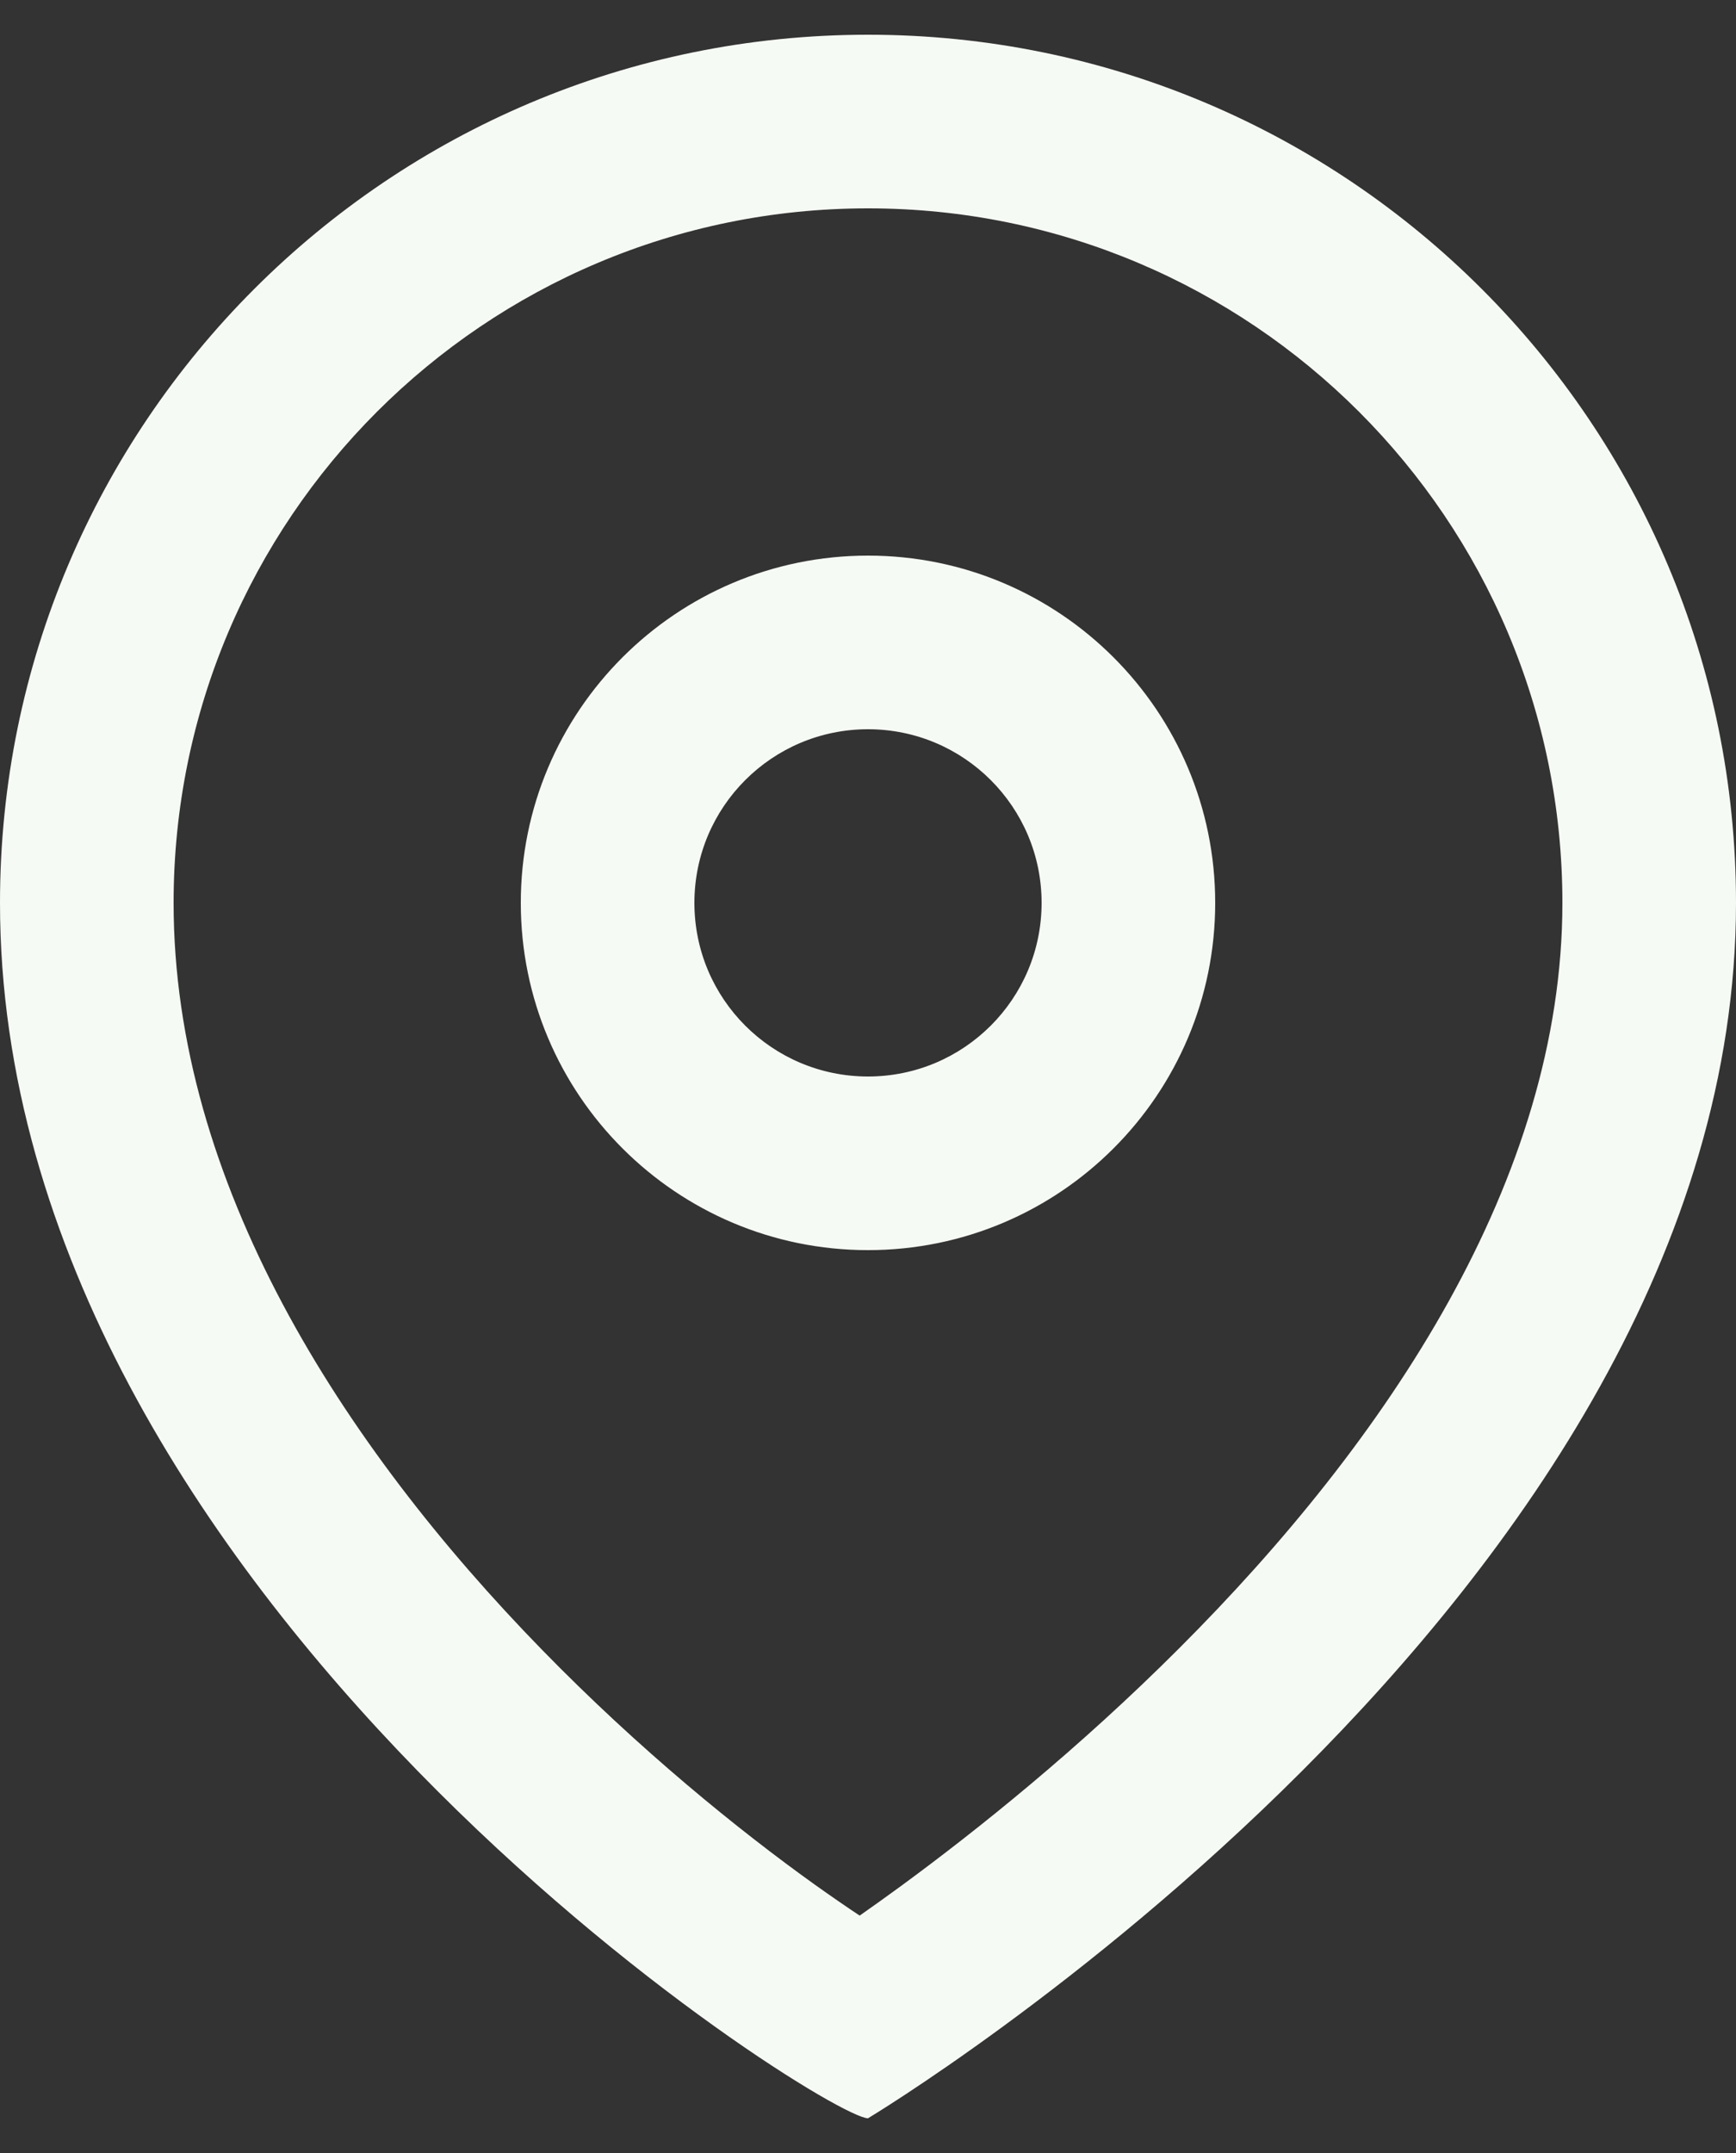 <svg width="25" height="31" viewBox="0 0 25 31" fill="none" xmlns="http://www.w3.org/2000/svg">
<rect x="0" y="0" width="25" height="31" fill="#333333" stroke="none"/>
<path fill-rule="evenodd" clip-rule="evenodd" d="M12.975 27.156C12.761 27.312 12.562 27.455 12.38 27.582C12.186 27.453 11.971 27.305 11.738 27.139C10.638 26.352 9.211 25.196 7.806 23.755C4.923 20.799 2.5 17.025 2.5 13C2.5 7.477 6.977 3 12.5 3C18.023 3 22.5 7.477 22.5 13C22.5 16.982 19.97 20.745 16.982 23.732C15.533 25.182 14.074 26.35 12.975 27.156ZM25 13C25 23 12.5 30.5 12.5 30.5C11.875 30.5 0 23 0 13C0 6.096 5.596 0.5 12.5 0.5C19.404 0.5 25 6.096 25 13ZM15 13C15 14.381 13.881 15.5 12.5 15.5C11.119 15.5 10 14.381 10 13C10 11.619 11.119 10.5 12.5 10.5C13.881 10.5 15 11.619 15 13ZM17.5 13C17.5 15.761 15.261 18 12.5 18C9.739 18 7.5 15.761 7.5 13C7.5 10.239 9.739 8 12.5 8C15.261 8 17.5 10.239 17.5 13Z" fill="#F6FAF4"/>
</svg>
